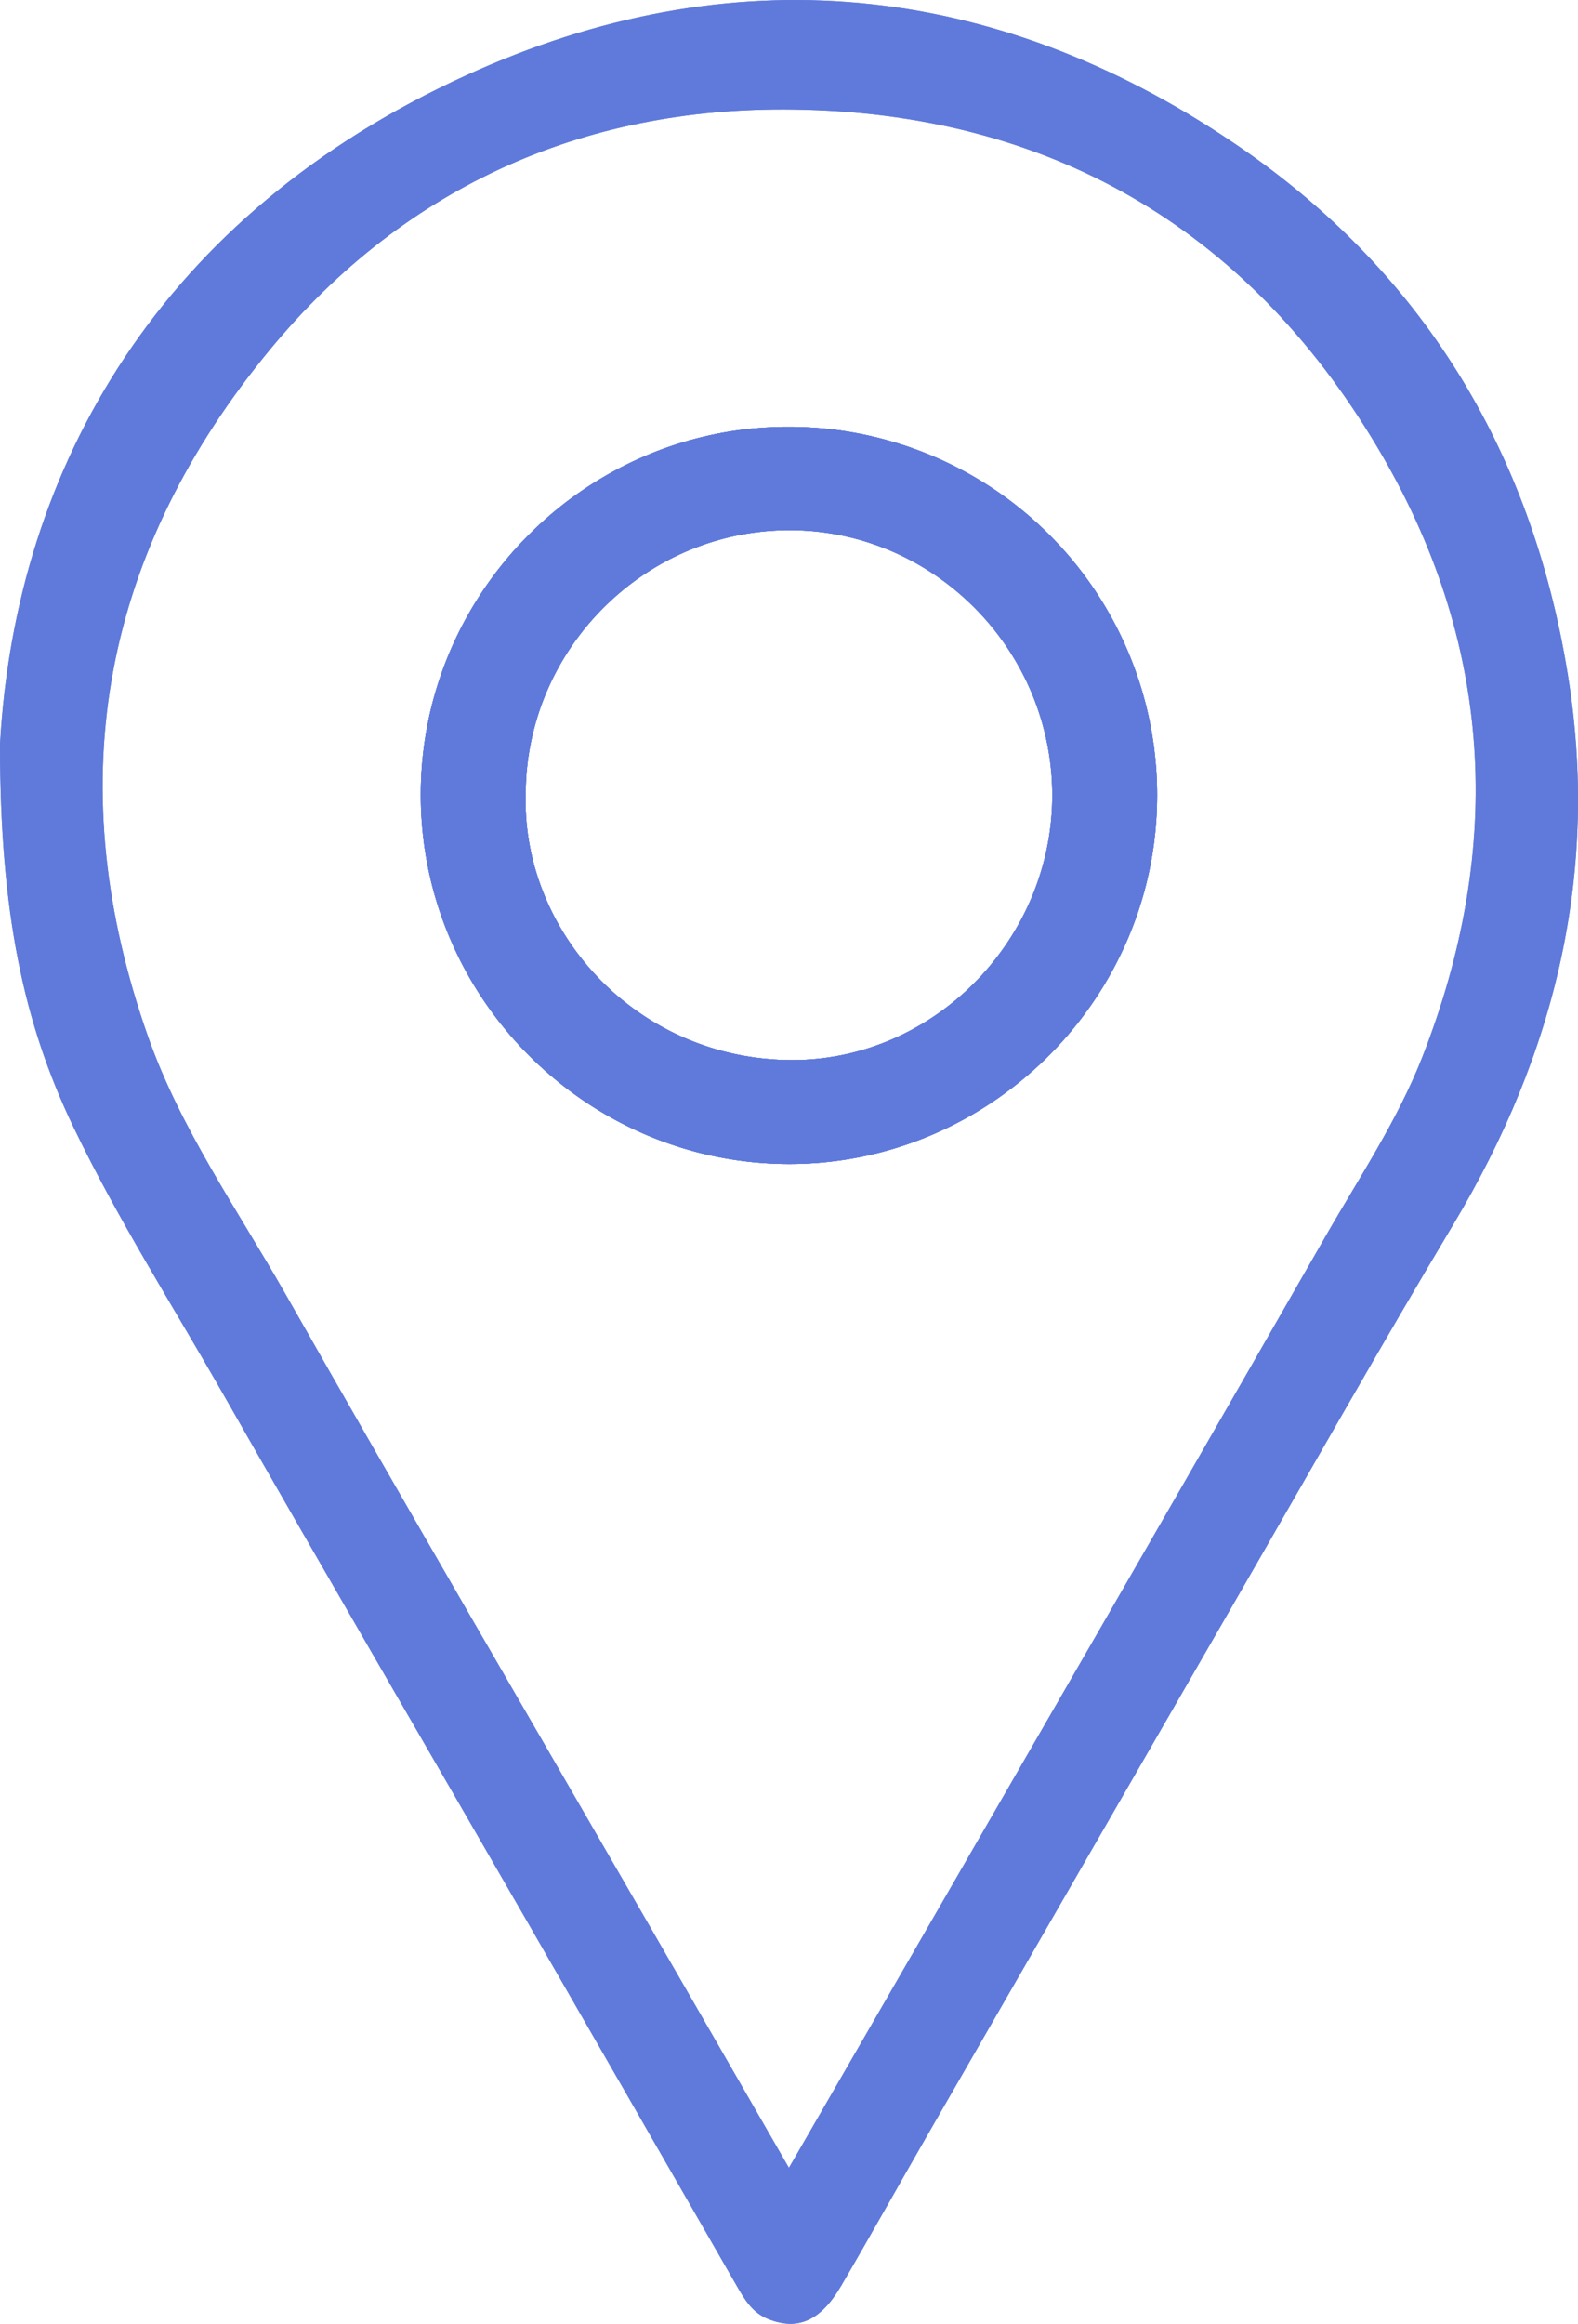<svg xmlns="http://www.w3.org/2000/svg" viewBox="0 0 463.37 682.02"><defs><style>.cls-1{fill:#5f7adb;}</style></defs><title>locationpurple</title><g id="Layer_2" data-name="Layer 2"><g id="Layer_1-2" data-name="Layer 1"><path class="cls-1" d="M231.23,125.28C172,125.33,123.48,174,123.56,233.41c.08,59.68,49,108.41,108.56,108.22,59.19-.19,107.75-49.06,107.66-108.35A108.1,108.1,0,0,0,231.23,125.28Zm.58,185.83c-45.38-.51-78.47-37.92-77.45-77.83,0-42.73,35-77.72,77.56-77.67,42.43,0,77.24,35.36,77.07,78.15C308.83,276.08,273.88,311.59,231.81,311.11Z"/><path class="cls-1" d="M460.33,197.68c-10.68-65.61-43-118.49-97.83-155.57-70.9-47.94-148-55.41-225.61-20C47.55,62.83,4.58,136.64,0,218.41c0,49.26,6.85,81.68,21.53,112.28,12.93,26.95,29,52.17,43.79,78.09,29.46,51.64,59.41,103,89.11,154.52q31,53.79,61.94,107.64c2.25,3.9,4.55,7.81,9.11,9.65,8.68,3.51,15.44.69,21.5-9.68,8.86-15.16,17.41-30.5,26.17-45.71q45.27-78.6,90.6-157.16c20.95-36.29,41.53-72.8,63.05-108.75C456.78,309.19,469.8,255.8,460.33,197.68ZM417.63,310.3C410.29,329,399,345.81,389.05,363.2Q347.5,435.68,305.72,508c-24.42,42.35-48.89,84.67-74.06,128.25-14-24.31-27.36-47.51-40.75-70.69-35.74-61.91-71.78-123.64-107.1-185.78C69.71,355,53.05,331.4,43.48,304.27c-25.63-72.67-14.36-139.62,34-199.48C117.22,55.52,170.39,31.28,233,32.14c74.58,1,132.78,34.37,171.29,98.84C438.48,188.19,441.89,248.48,417.63,310.3Z"/><path class="cls-1" d="M231.23,125.28C172,125.33,123.48,174,123.56,233.41c.08,59.68,49,108.41,108.56,108.22,59.19-.19,107.75-49.06,107.66-108.35A108.1,108.1,0,0,0,231.23,125.28Zm.58,185.83c-45.38-.51-78.47-37.92-77.45-77.83,0-42.73,35-77.72,77.56-77.67,42.43,0,77.24,35.36,77.07,78.15C308.83,276.08,273.88,311.59,231.81,311.11Z"/><path class="cls-1" d="M460.33,197.68c-10.68-65.61-43-118.49-97.83-155.57-70.9-47.94-148-55.41-225.61-20C47.55,62.83,4.58,136.64,0,218.41c0,49.26,6.85,81.68,21.53,112.28,12.93,26.95,29,52.17,43.79,78.09,29.46,51.64,59.41,103,89.11,154.52q31,53.79,61.94,107.64c2.25,3.9,4.55,7.81,9.11,9.65,8.68,3.51,15.44.69,21.5-9.68,8.86-15.16,17.41-30.5,26.17-45.71q45.27-78.6,90.6-157.16c20.95-36.29,41.53-72.8,63.05-108.75C456.78,309.19,469.8,255.8,460.33,197.68ZM417.63,310.3C410.29,329,399,345.81,389.05,363.2Q347.5,435.68,305.72,508c-24.42,42.35-48.89,84.67-74.06,128.25-14-24.31-27.36-47.51-40.75-70.69-35.74-61.91-71.78-123.64-107.1-185.78C69.71,355,53.05,331.4,43.48,304.27c-25.63-72.67-14.36-139.62,34-199.48C117.22,55.52,170.39,31.28,233,32.14c74.58,1,132.78,34.37,171.29,98.84C438.48,188.19,441.89,248.48,417.63,310.3Z"/><path class="cls-1" d="M231.23,125.28C172,125.33,123.48,174,123.56,233.41c.08,59.68,49,108.41,108.56,108.22,59.19-.19,107.75-49.06,107.66-108.35A108.1,108.1,0,0,0,231.23,125.28Zm.58,185.83c-45.38-.51-78.47-37.92-77.45-77.83,0-42.73,35-77.72,77.56-77.67,42.43,0,77.24,35.36,77.07,78.15C308.83,276.08,273.88,311.59,231.81,311.11Z"/><path class="cls-1" d="M231.23,125.28C172,125.33,123.48,174,123.56,233.41c.08,59.68,49,108.41,108.56,108.22,59.19-.19,107.75-49.06,107.66-108.35A108.1,108.1,0,0,0,231.23,125.28Zm.58,185.83c-45.38-.51-78.47-37.92-77.45-77.83,0-42.73,35-77.72,77.56-77.67,42.43,0,77.24,35.36,77.07,78.15C308.83,276.08,273.88,311.59,231.81,311.11Z"/></g></g></svg>